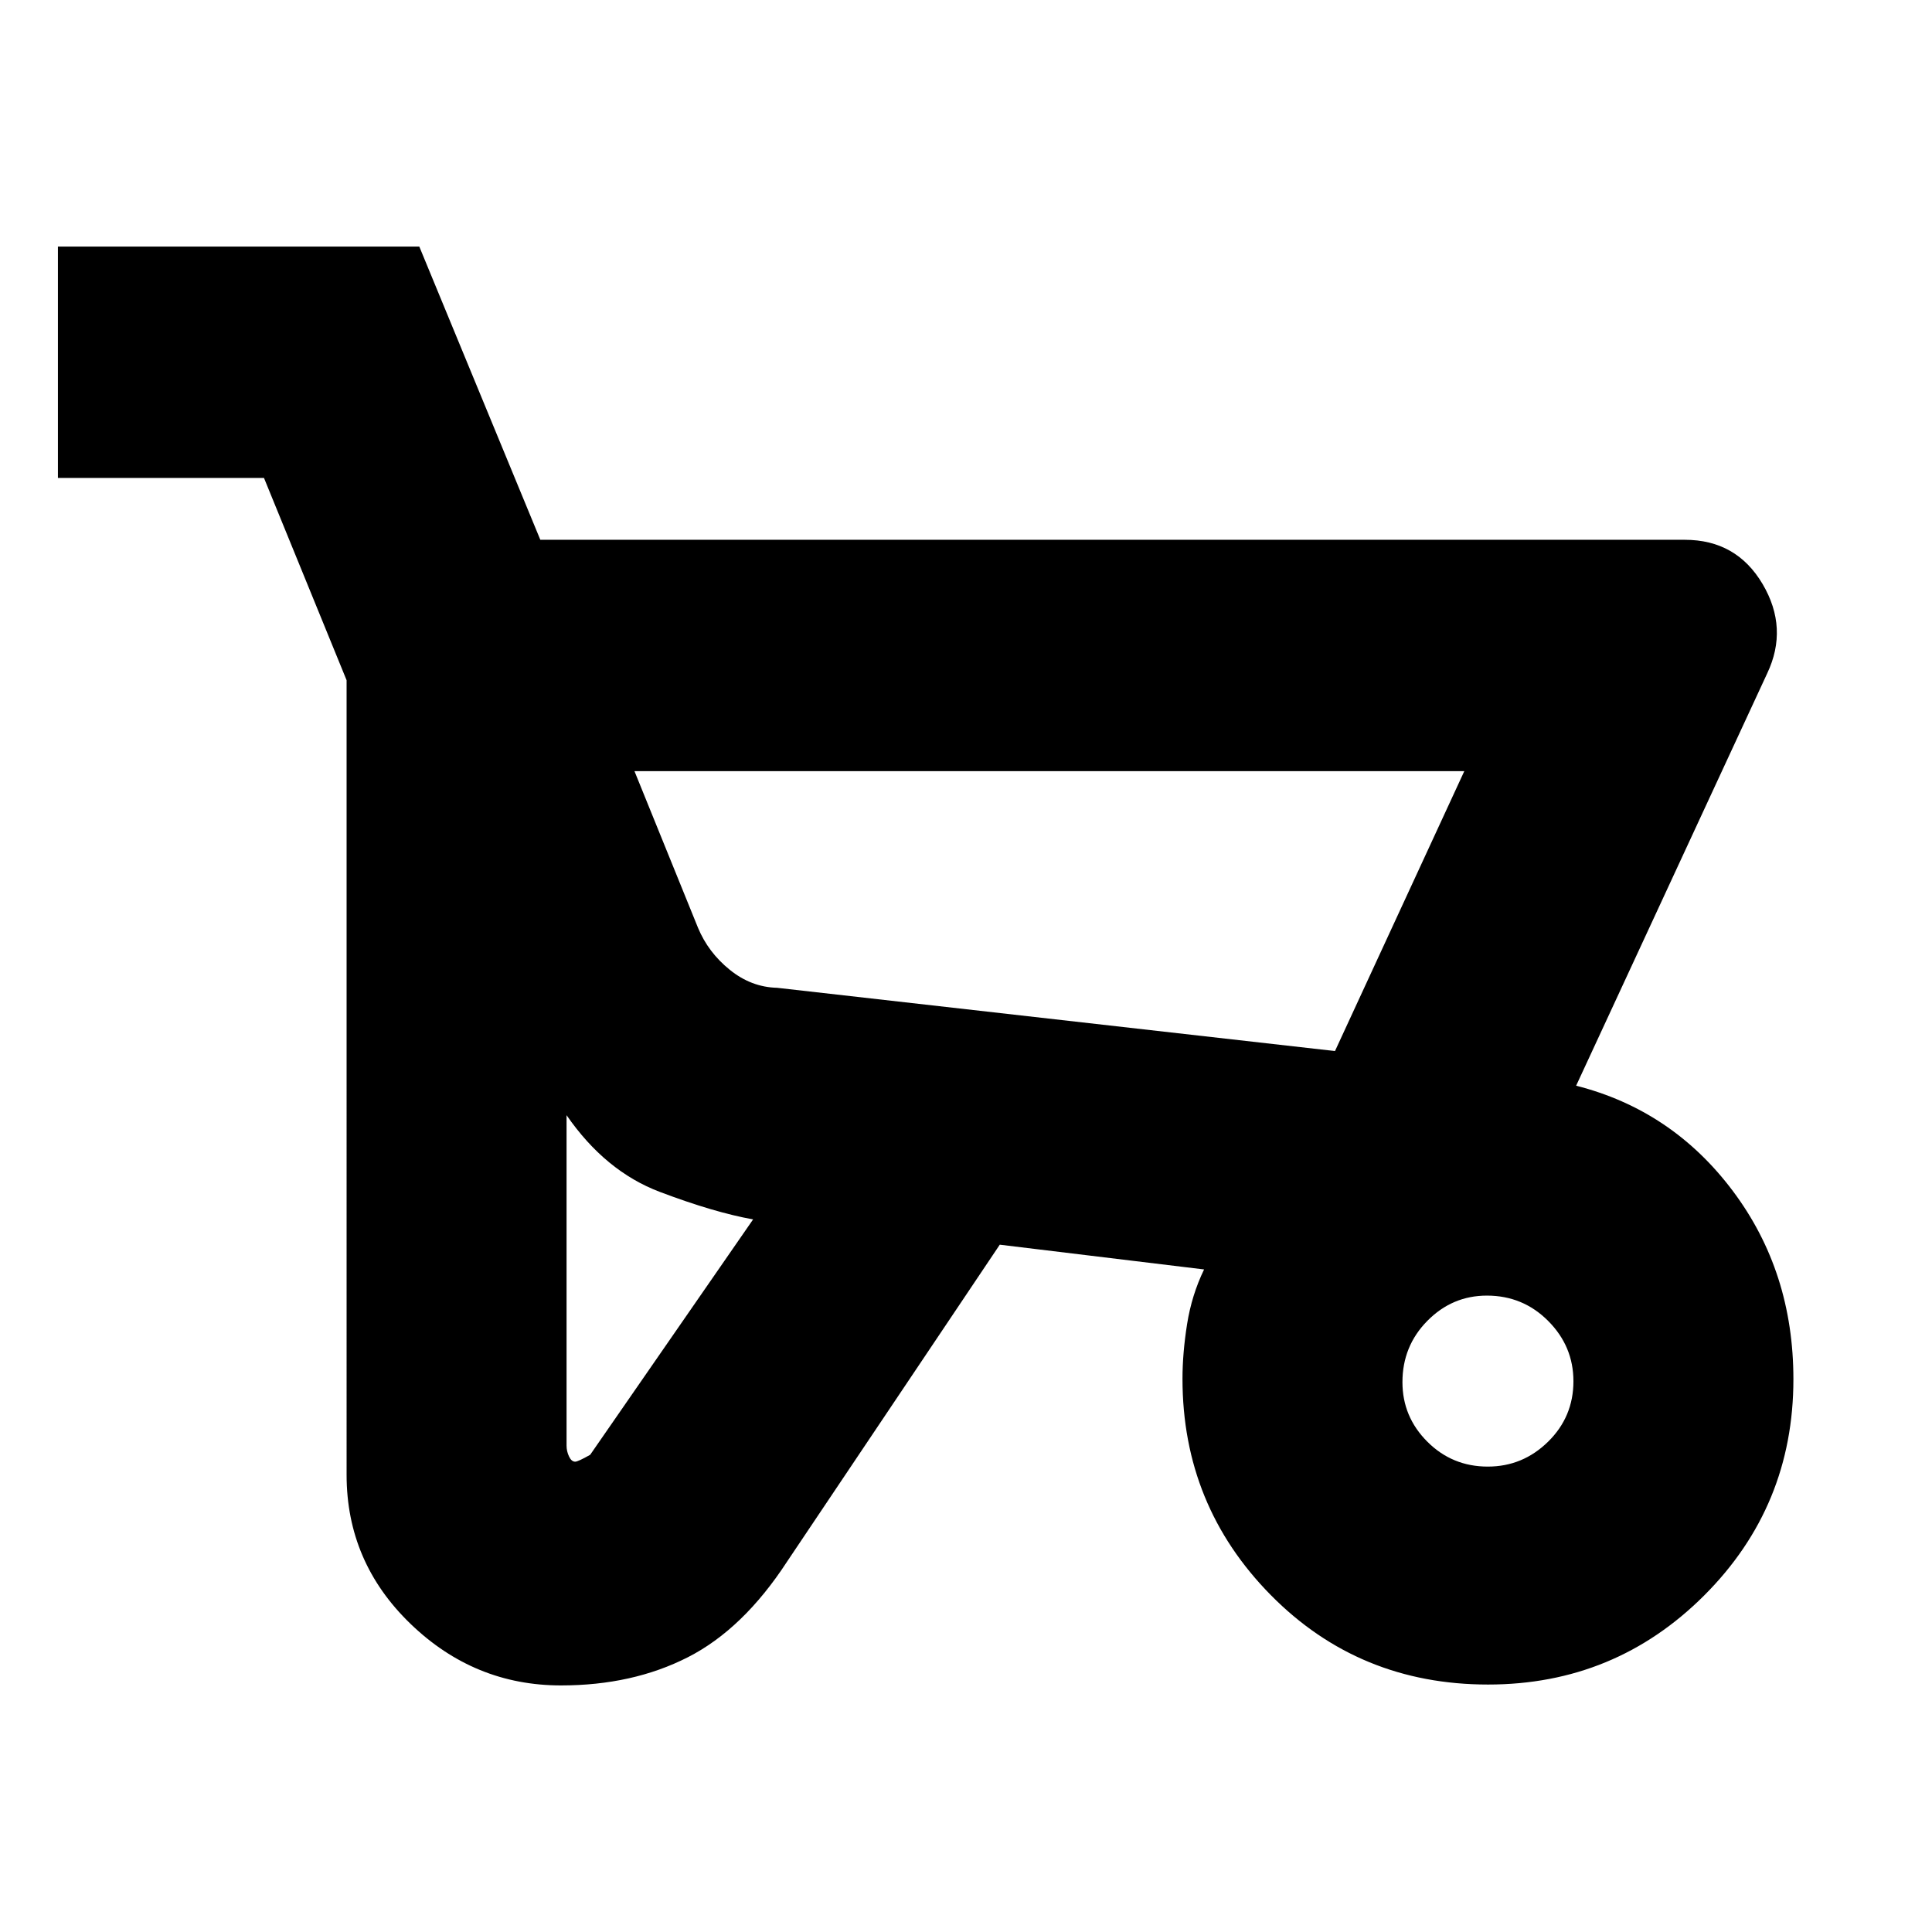 <svg xmlns="http://www.w3.org/2000/svg" height="20" viewBox="0 -960 960 960" width="20"><path d="M278.77-122.52q-43.07 0-74.81-30.63-31.74-30.62-31.74-74.02V-622l-41.05-100.52H28.78v-114.96h179.57l60.13 145.7h568.69q25.64 0 38.63 21.95 12.98 21.96 2.29 44.48l-94.92 204.83q47.7 12.13 77.83 52.26 30.13 40.13 30.13 93.59 0 63.13-44.31 107.42t-107.41 44.29q-64.11 0-107.98-44.48-43.86-44.49-43.86-107.42 0-12.75 2.29-27.22 2.3-14.46 8.44-27.14l-101.52-12.3-105.69 157.48q-21.84 33.53-49.31 47.52-27.48 14-63.01 14Zm384.58-315.22 64.26-139.09H315.26l31.59 77.87q5.06 12.18 15.74 20.82 10.67 8.65 23.54 8.97l277.22 31.43ZM285.81-233.7q1.4 0 7.45-3.43l80.96-116.96q-19.31-3.43-46.37-13.67-27.07-10.24-46.33-38.11v164.19q0 2.81 1.23 5.4 1.22 2.58 3.06 2.58Zm453.47 2.44q17.37 0 29.96-12.37t12.59-30.04q0-17.37-12.55-29.96-12.54-12.59-30.45-12.59-17.22 0-29.59 12.55-12.37 12.54-12.37 30.45 0 17.22 12.37 29.59 12.37 12.37 30.04 12.37Zm-75.93-206.48-277.22-31.43 277.22 31.43Z"/></svg>
